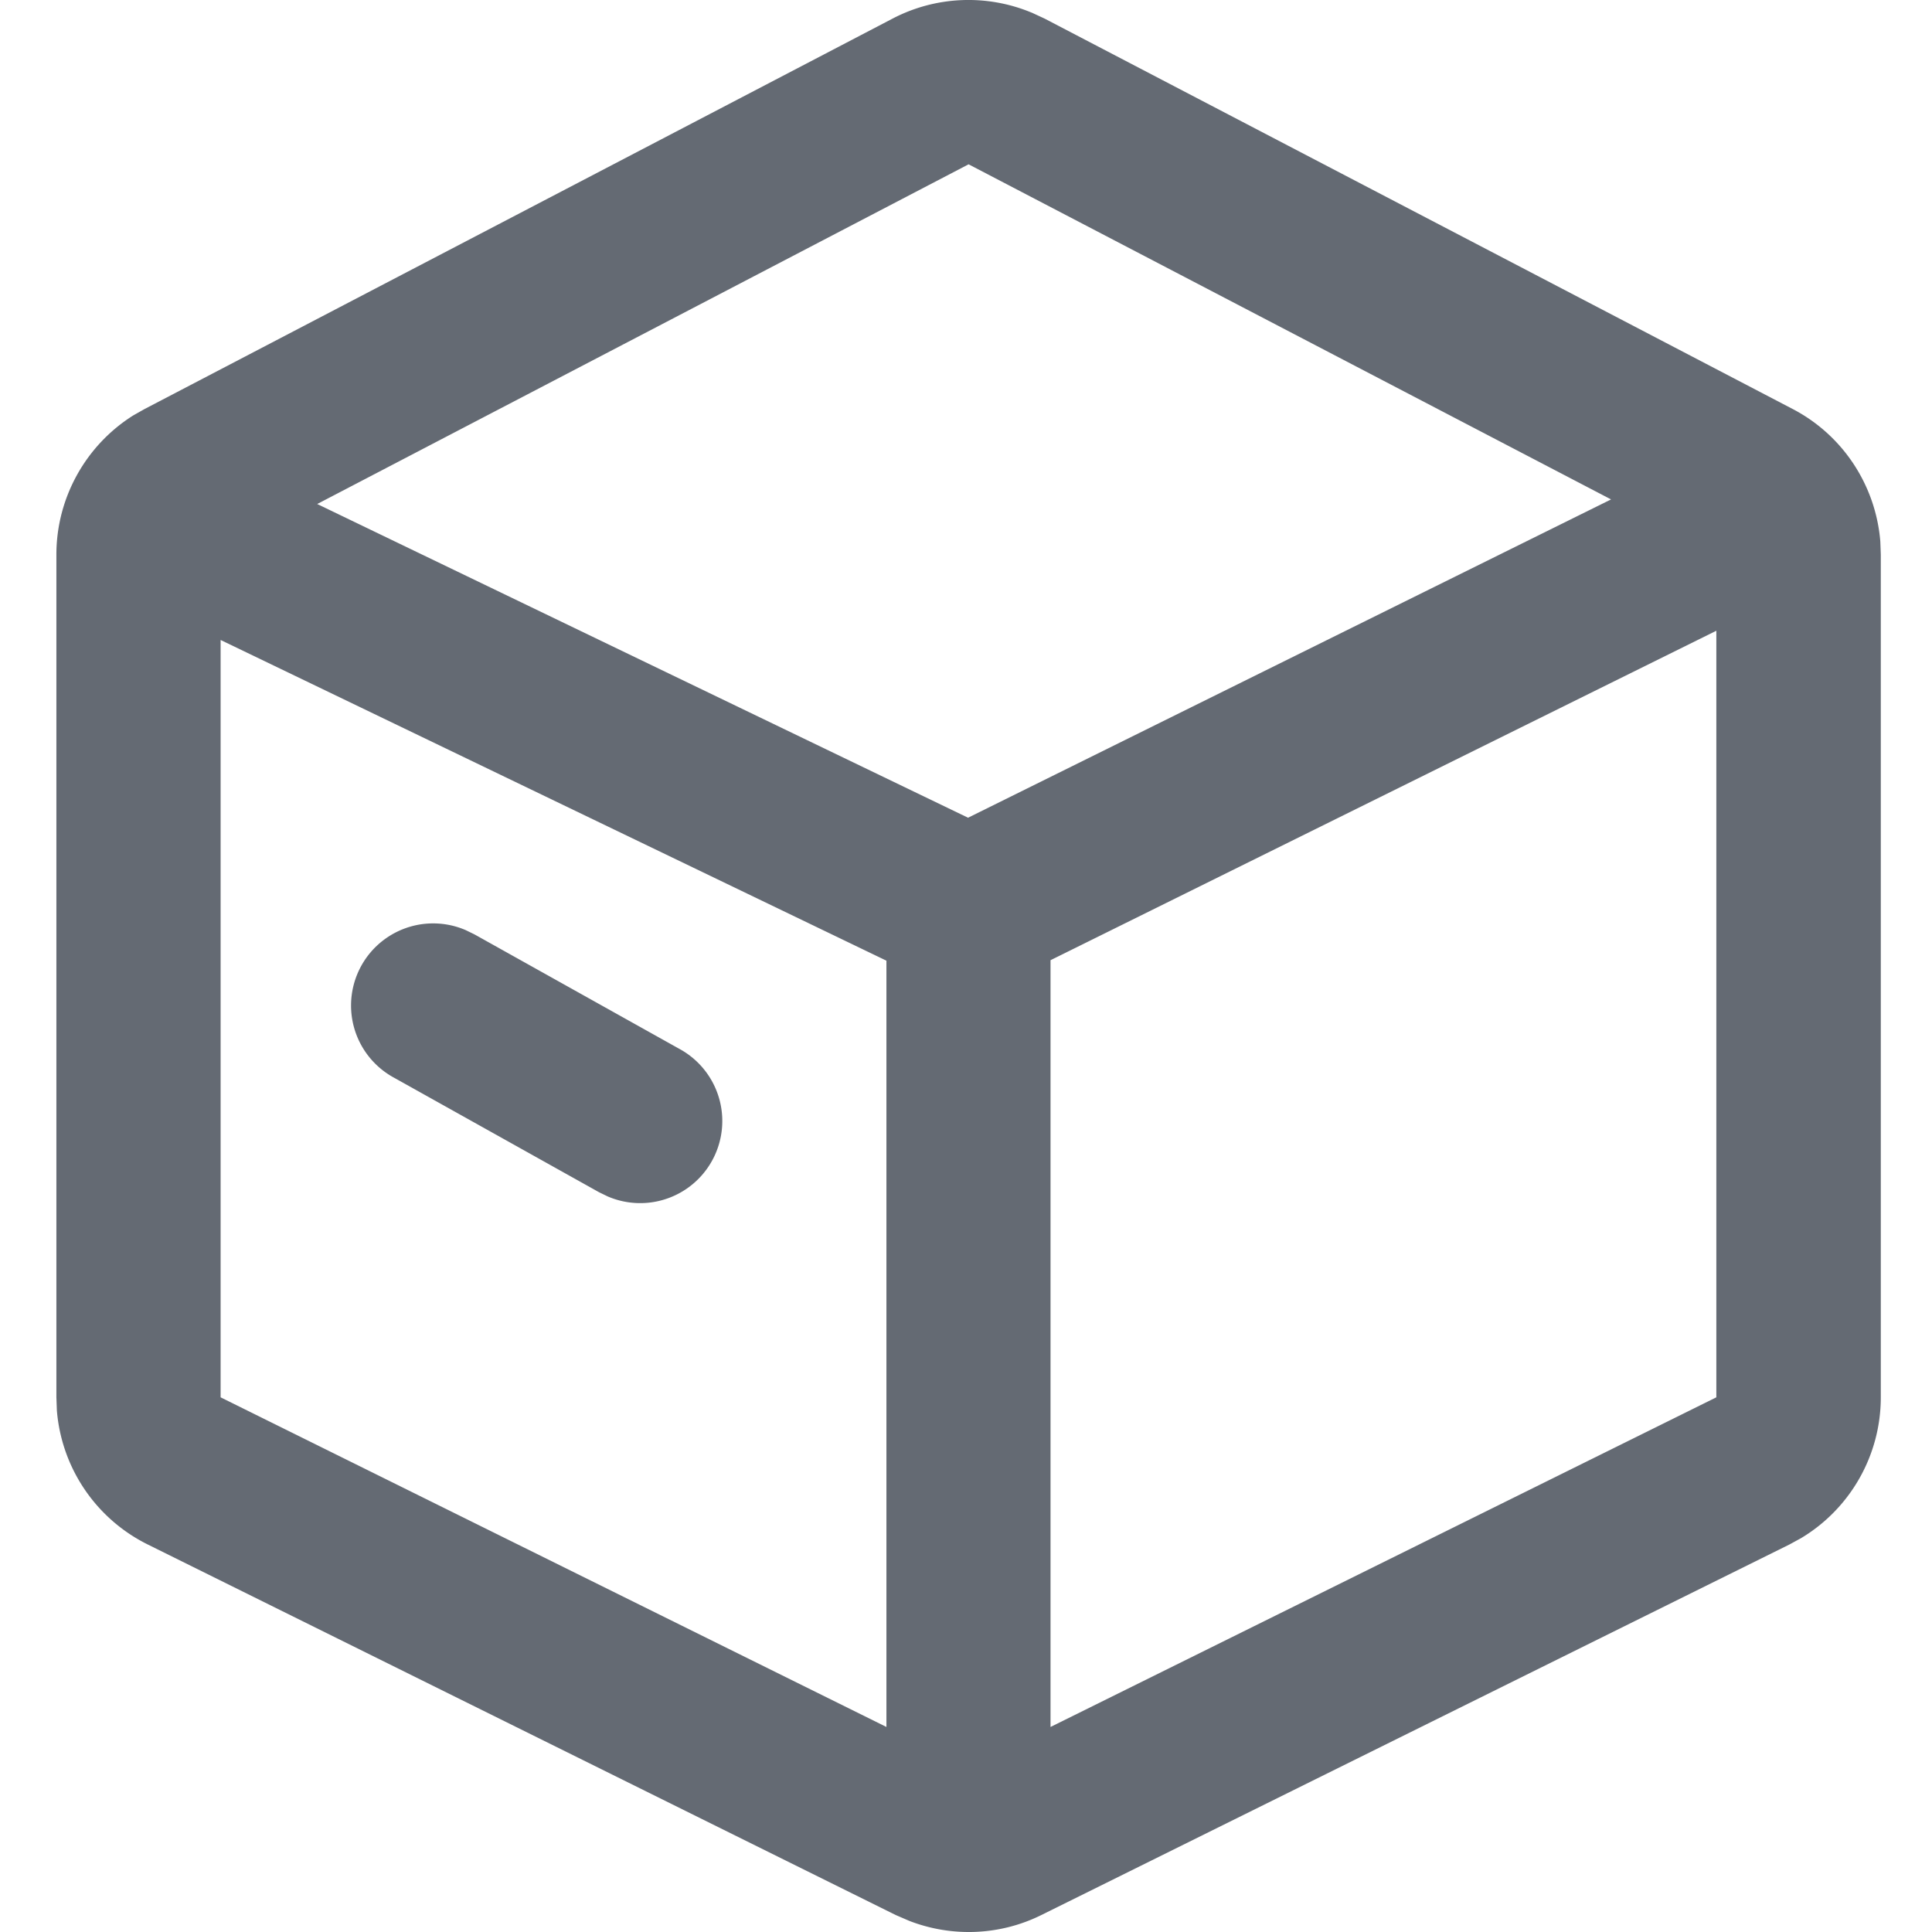 <svg width="16" height="16" xmlns="http://www.w3.org/2000/svg"><path d="m8.541.103.11.051 6.193 3.232c.418.217.69.634.728 1.098l.004.108v6.98c0 .48-.253.922-.66 1.166l-.097.053-6.194 3.068c-.342.17-.738.186-1.092.05l-.116-.05-6.193-3.068a1.361 1.361 0 0 1-.753-1.11l-.004-.11V4.593c0-.47.243-.905.637-1.153l.094-.053L7.392.154c.358-.187.78-.204 1.15-.05ZM1.827 5.3v6.272l5.514 2.73V7.956L1.827 5.3Zm12.388-.077L8.7 7.952v6.35l5.514-2.73V5.223ZM3.857 7.703l.072.035 1.695.947a.68.68 0 0 1-.592 1.223l-.072-.035-1.695-.947a.68.68 0 0 1 .592-1.223Zm4.164-6.342L2.627 4.174l5.39 2.598 5.325-2.636-5.32-2.775Z" fill="#646A73"/></svg>